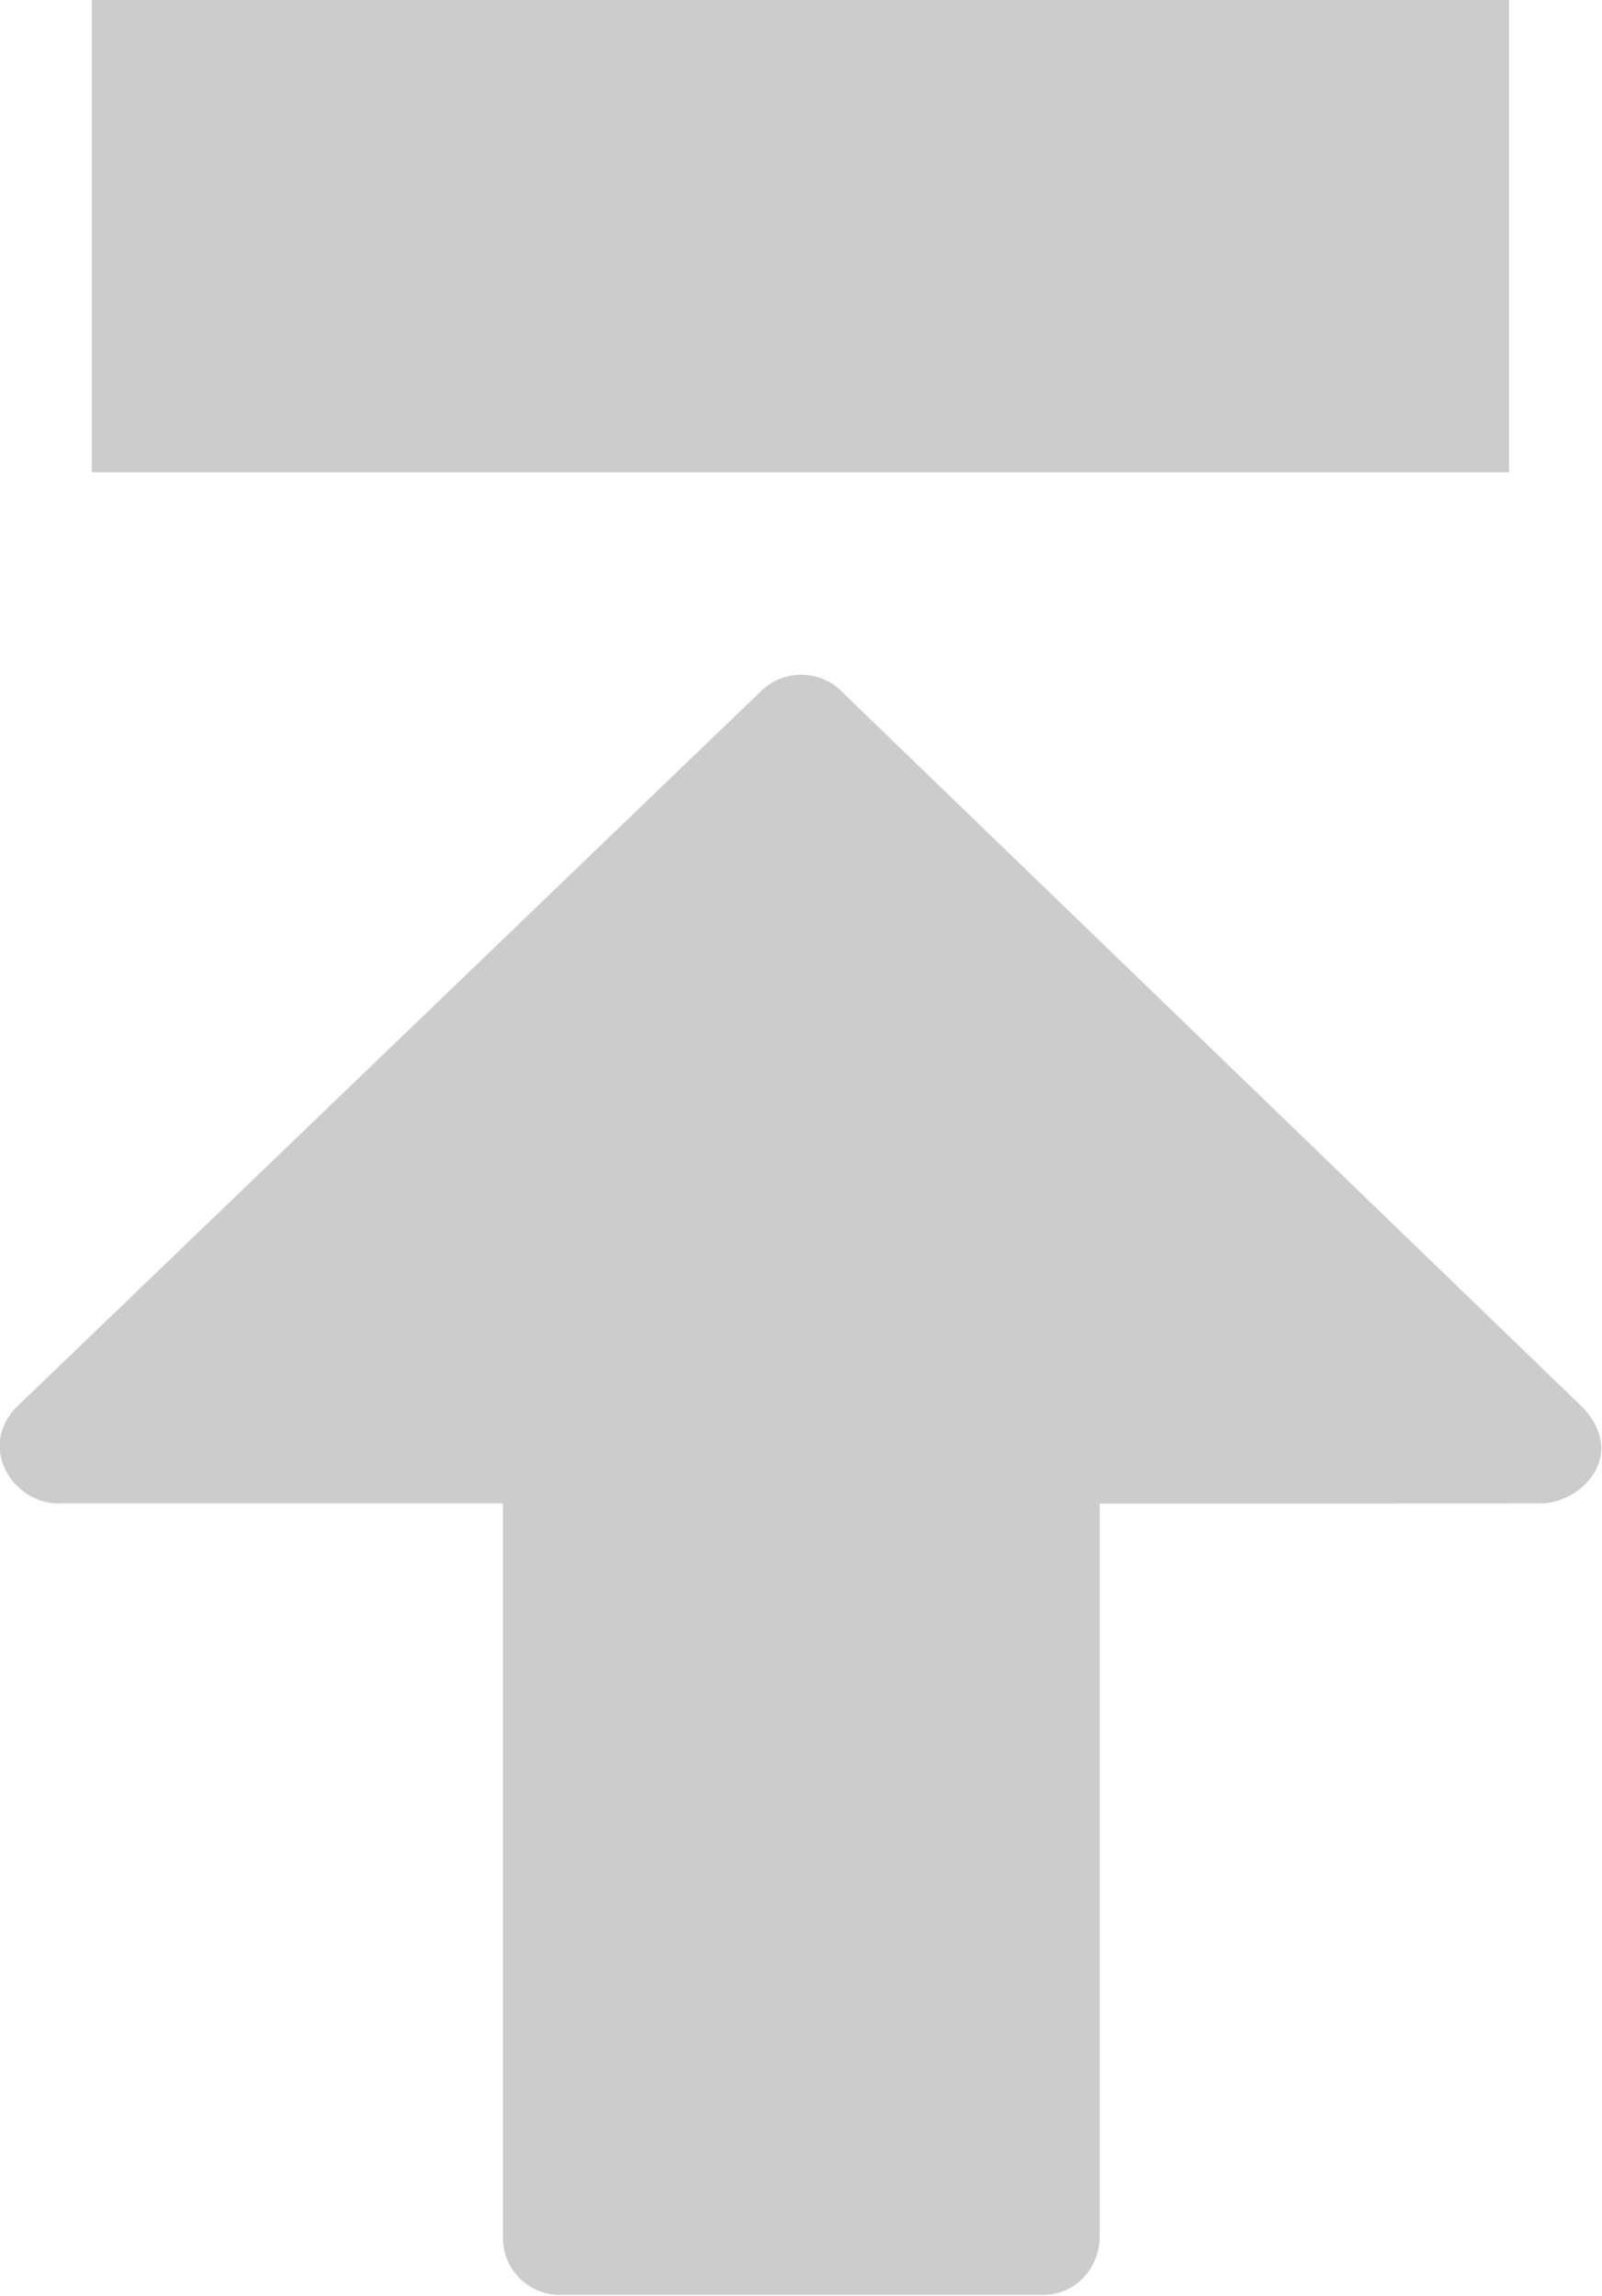 <?xml version='1.0' encoding='UTF-8'?>
<!-- Created with Inkscape (http://www.inkscape.org/) and export_objects.py -->
<svg xmlns:cc="http://creativecommons.org/ns#" xmlns:dc="http://purl.org/dc/elements/1.1/" xmlns:inkscape="http://www.inkscape.org/namespaces/inkscape" xmlns:rdf="http://www.w3.org/1999/02/22-rdf-syntax-ns#" xmlns:sodipodi="http://sodipodi.sourceforge.net/DTD/sodipodi-0.dtd" xmlns:xlink="http://www.w3.org/1999/xlink" xmlns="http://www.w3.org/2000/svg" version="1.1" inkscape:export-ydpi="92" inkscape:export-xdpi="92" sodipodi:modified="TRUE" inkscape:output_extension="org.inkscape.output.svg.inkscape" sodipodi:docname="mmenu2.svg" inkscape:version="0.92.3 (2405546, 2018-03-11)" sodipodi:version="0.32" id="svg2" width="22.414px" height="32.112px" viewBox="0 0 22.414 32.112"><sodipodi:namedview inkscape:window-height="830" inkscape:window-width="1600" inkscape:pageshadow="2" inkscape:pageopacity="0" guidetolerance="10.0" gridtolerance="1" objecttolerance="10" borderopacity="1.0" bordercolor="#666666" pagecolor="#ffffff" id="base" showgrid="true" inkscape:grid-points="false" inkscape:zoom="1.4142136" inkscape:cx="-304.49261" inkscape:cy="-874.35018" inkscape:window-x="0" inkscape:window-y="33" inkscape:current-layer="g11894" inkscape:object-paths="true" inkscape:grid-bbox="false" inkscape:object-bbox="false" showguides="true" inkscape:guide-bbox="true" inkscape:window-maximized="1" inkscape:snap-to-guides="true" inkscape:snap-grids="true" inkscape:snap-center="true" inkscape:snap-object-midpoints="true" inkscape:snap-midpoints="false" inkscape:snap-bbox="false" inkscape:bbox-paths="true" inkscape:bbox-nodes="true" inkscape:snap-bbox-edge-midpoints="true" inkscape:snap-bbox-midpoints="true" inkscape:snap-global="true" inkscape:object-nodes="true" inkscape:snap-nodes="false" inkscape:pagecheckerboard="true">
    <sodipodi:guide orientation="horizontal" position="32.976" id="guide5056" inkscape:locked="false"/>
    <inkscape:grid type="xygrid" id="grid5900" empspacing="5" visible="true" enabled="true" snapvisiblegridlinesonly="true"/>
  </sodipodi:namedview>
  <g inkscape:groupmode="layer" inkscape:label="mmenu" transform="matrix(1,0,0,1,-11.79,-7.295)"><g id="g19575" inkscape:label="2">
      <path style="fill:#cccccc;filter:url(#filter11477);fill-opacity:1" d="m 15.748,27.956 h 4.946 v 8.159 c 0,0.354 0.285,0.635 0.637,0.635 h 5.355 c 0.398,0.002 0.639,-0.33 0.639,-0.635 v -8.157 l 4.902,-0.002 c 0.43,0 0.971,-0.51 0.475,-1.058 L 24.483,18.96 C 24.231,18.679 23.79,18.682 23.536,18.957 l -8.26,7.941 c -0.422,0.461 -0.008,1.058 0.472,1.058 z" id="path11459" inkscape:connector-curvature="0" transform="matrix(1.259,0,0,1.259,-7.227,-6.873)"/>
      <rect x="16.125" y="11.25" style="fill:#cccccc;filter:url(#filter11471);fill-opacity:1" width="15.75" height="5.25" id="rect11461" transform="matrix(1.259,0,0,1.259,-7.227,-6.873)"/>
    </g>
  </g></svg>
